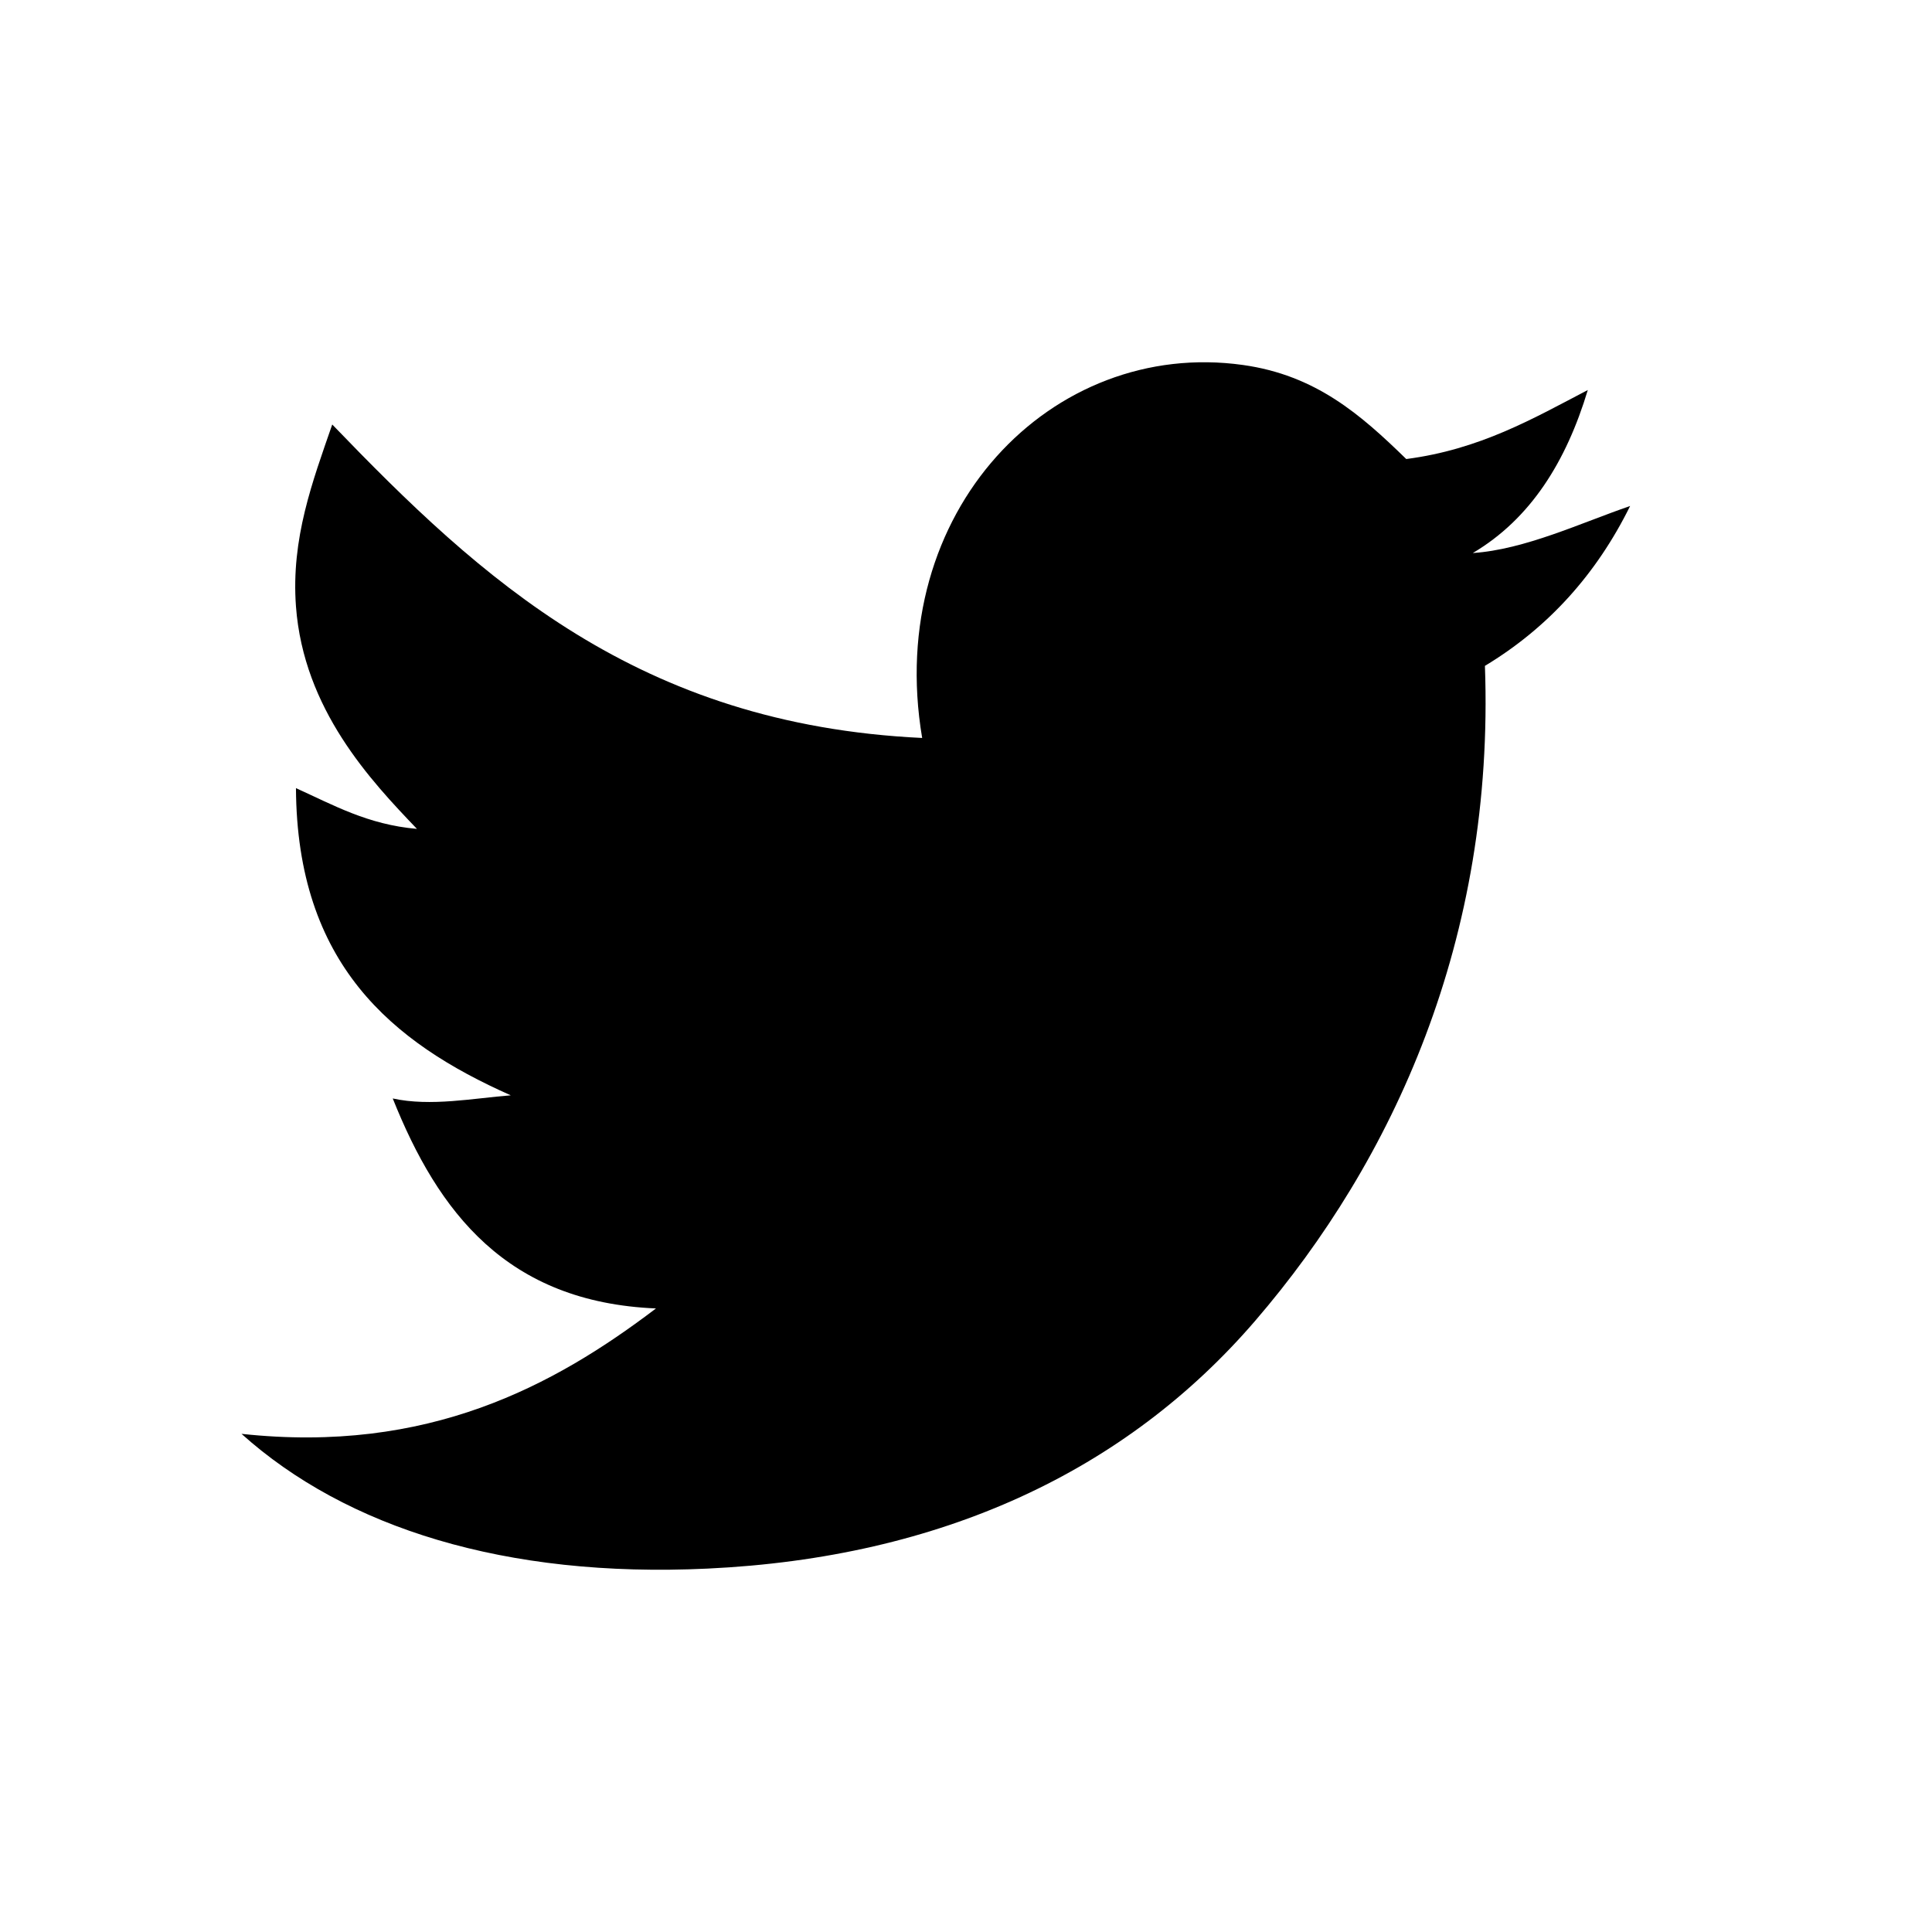 <?xml version="1.0" standalone="no"?>
<!-- Generator: Adobe Fireworks 10, Export SVG Extension by Aaron Beall (http://fireworks.abeall.com) . Version: 0.6.1  -->
<!DOCTYPE svg PUBLIC "-//W3C//DTD SVG 1.1//EN" "http://www.w3.org/Graphics/SVG/1.1/DTD/svg11.dtd">
<svg id="Untitled-page%201" viewBox="0 0 32 32" style="background-color:#ffffff00" version="1.1"
	xmlns="http://www.w3.org/2000/svg" xmlns:xlink="http://www.w3.org/1999/xlink" xml:space="preserve"
	x="0px" y="0px" width="32px" height="32px"
>
	<g id="Calque%201">
		<path d="M 24.394 9.16 C 25.257 9.102 26.184 8.661 27 8.381 C 26.44 9.514 25.64 10.399 24.595 11.029 C 24.758 15.552 23.081 19.216 20.787 21.88 C 18.648 24.363 15.598 25.799 11.717 25.981 C 8.37 26.139 5.732 25.304 4 23.749 C 7.089 24.083 9.174 22.956 10.865 21.672 C 8.393 21.568 7.258 20.079 6.505 18.194 C 7.131 18.332 7.853 18.189 8.46 18.142 C 6.484 17.265 4.918 15.962 4.902 13.054 C 5.519 13.332 6.089 13.658 6.906 13.729 C 6.14 12.929 5.029 11.751 4.902 10.043 C 4.819 8.92 5.176 7.975 5.503 7.031 C 7.964 9.587 10.563 11.999 15.274 12.223 C 14.639 8.471 17.424 5.603 20.586 6.045 C 21.793 6.214 22.537 6.867 23.292 7.603 C 24.509 7.445 25.388 6.936 26.299 6.46 C 25.941 7.647 25.351 8.594 24.394 9.16 Z" fill="#000000"/>
	</g>
</svg>